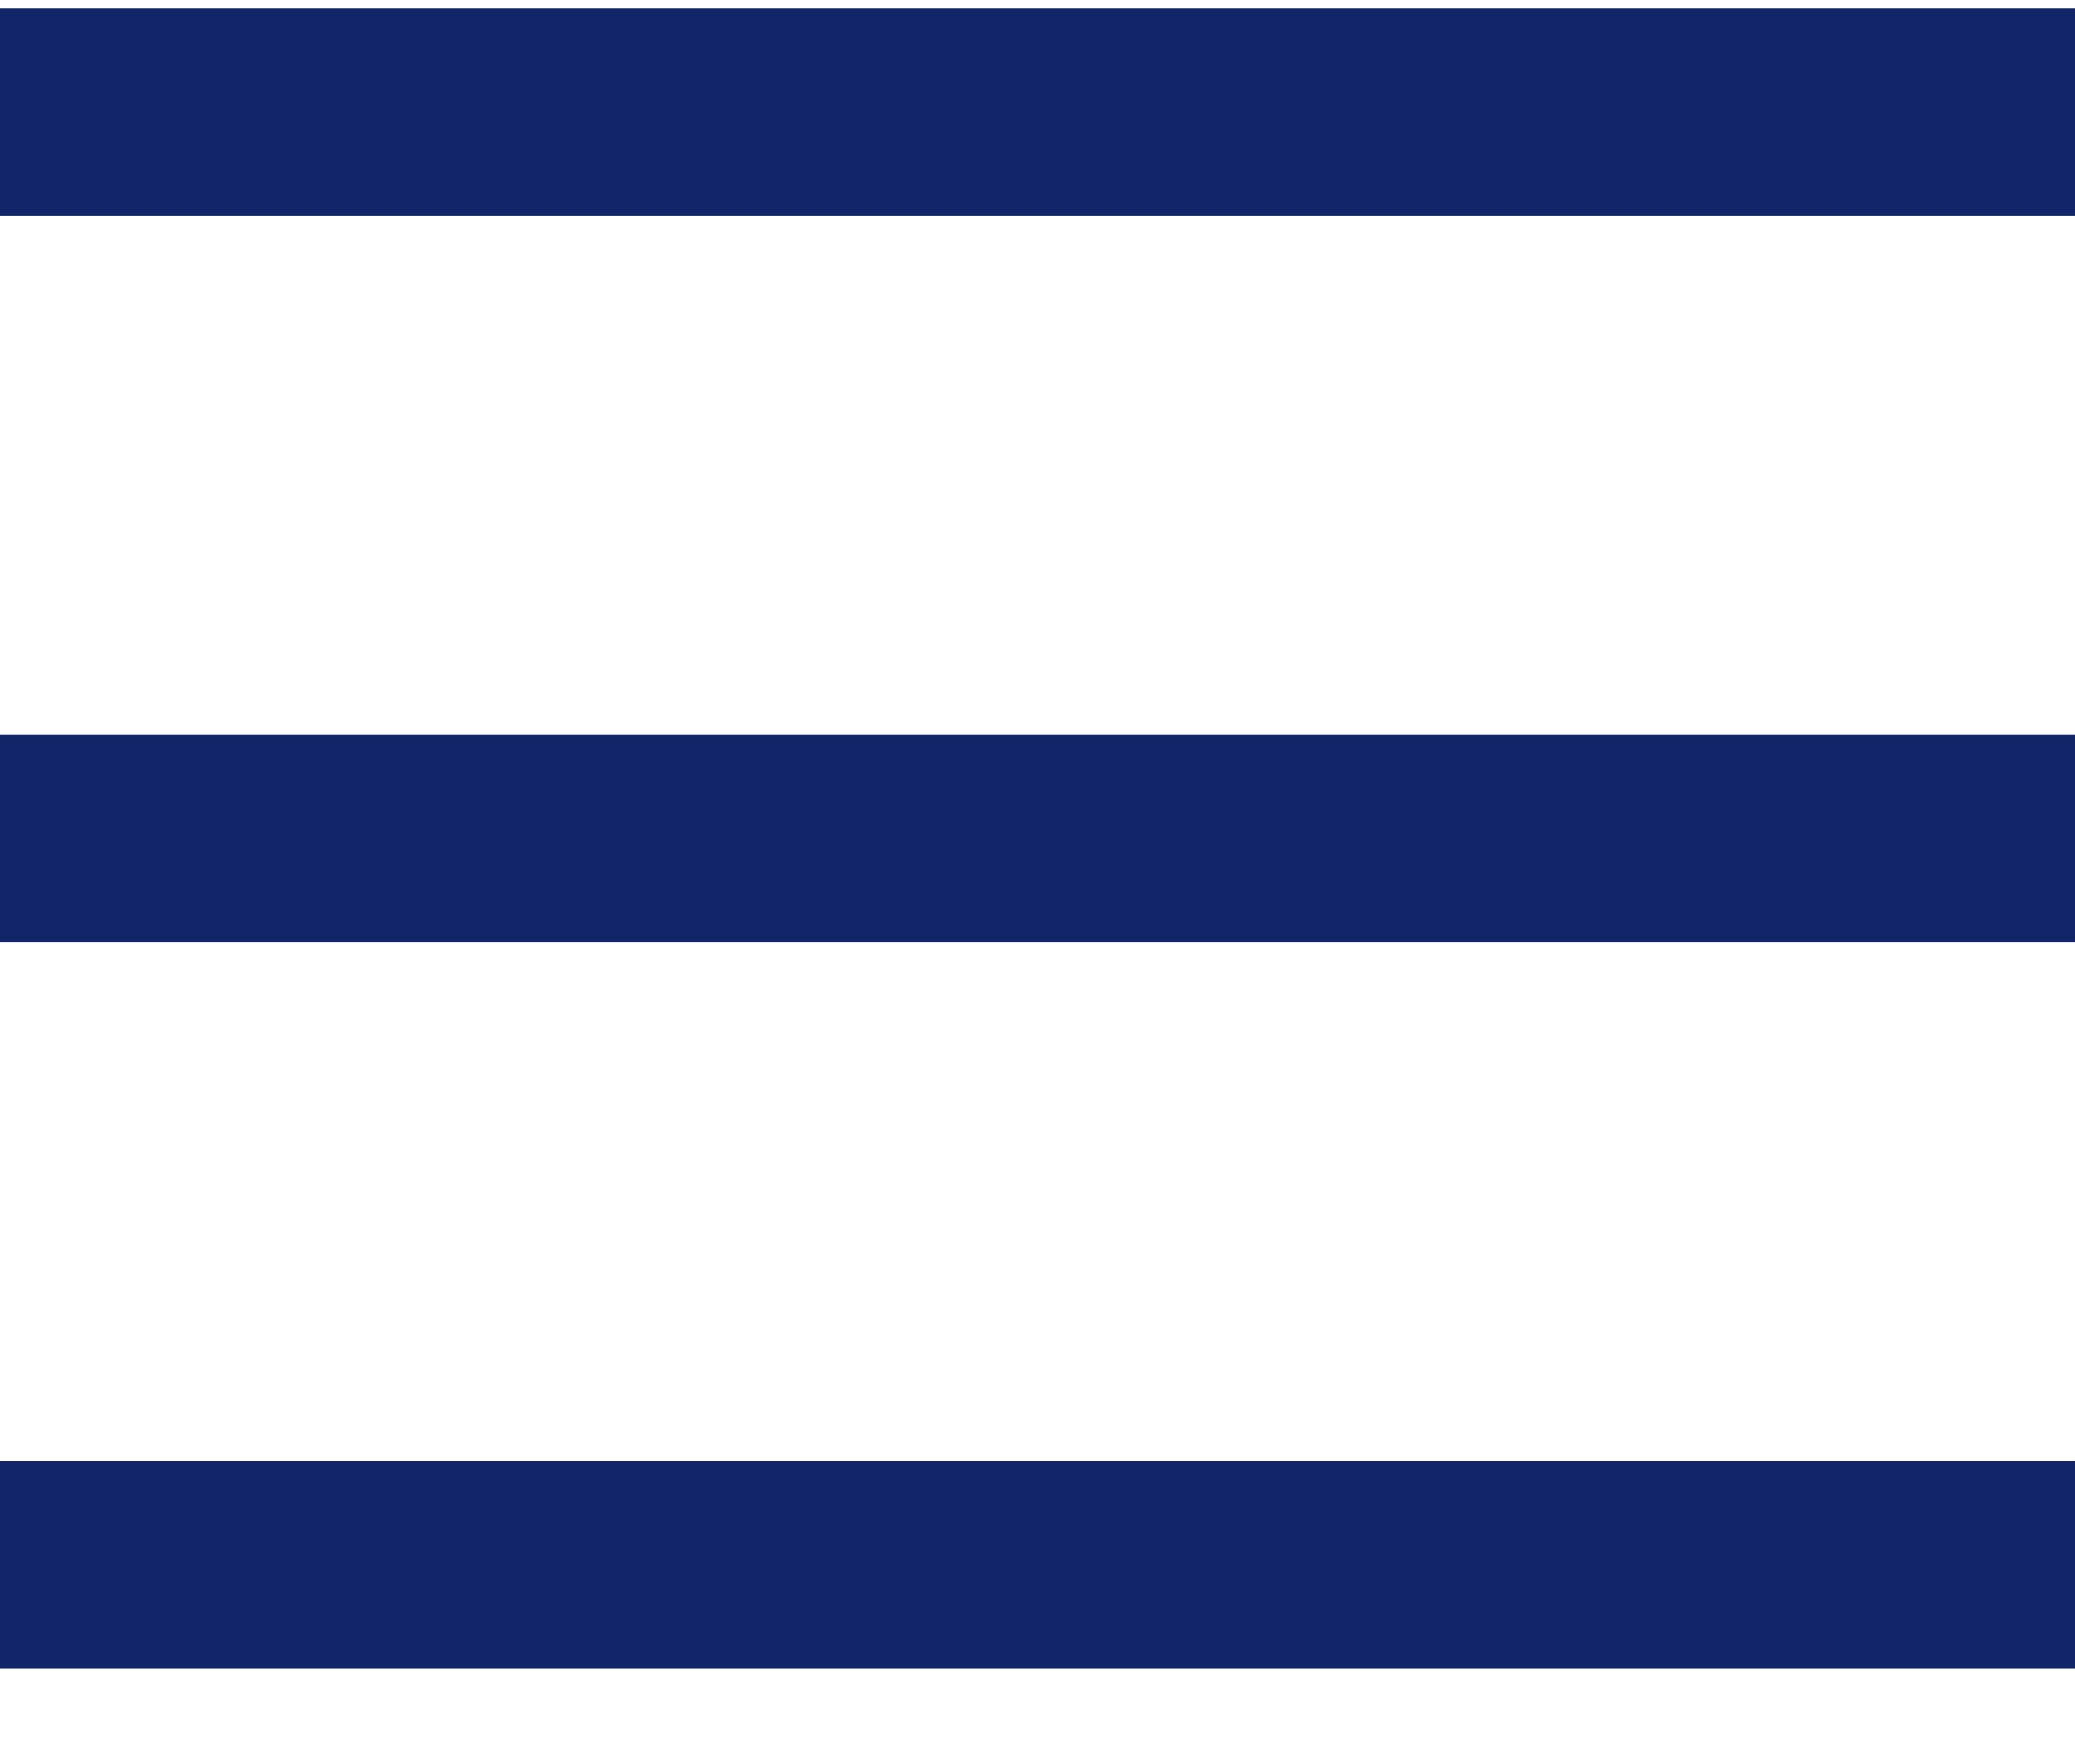 <svg width="20" height="17" viewBox="0 0 20 17" fill="none" xmlns="http://www.w3.org/2000/svg">
<g id="Vector">
<path d="M0 0.08H20V2.08H0V0.08Z" fill="#122568"/>
<path d="M0 7.08H20V9.08H0V7.08Z" fill="#122568"/>
<path d="M0 14.08H20V16.08H0V14.08Z" fill="#122568"/>
</g>
</svg>
